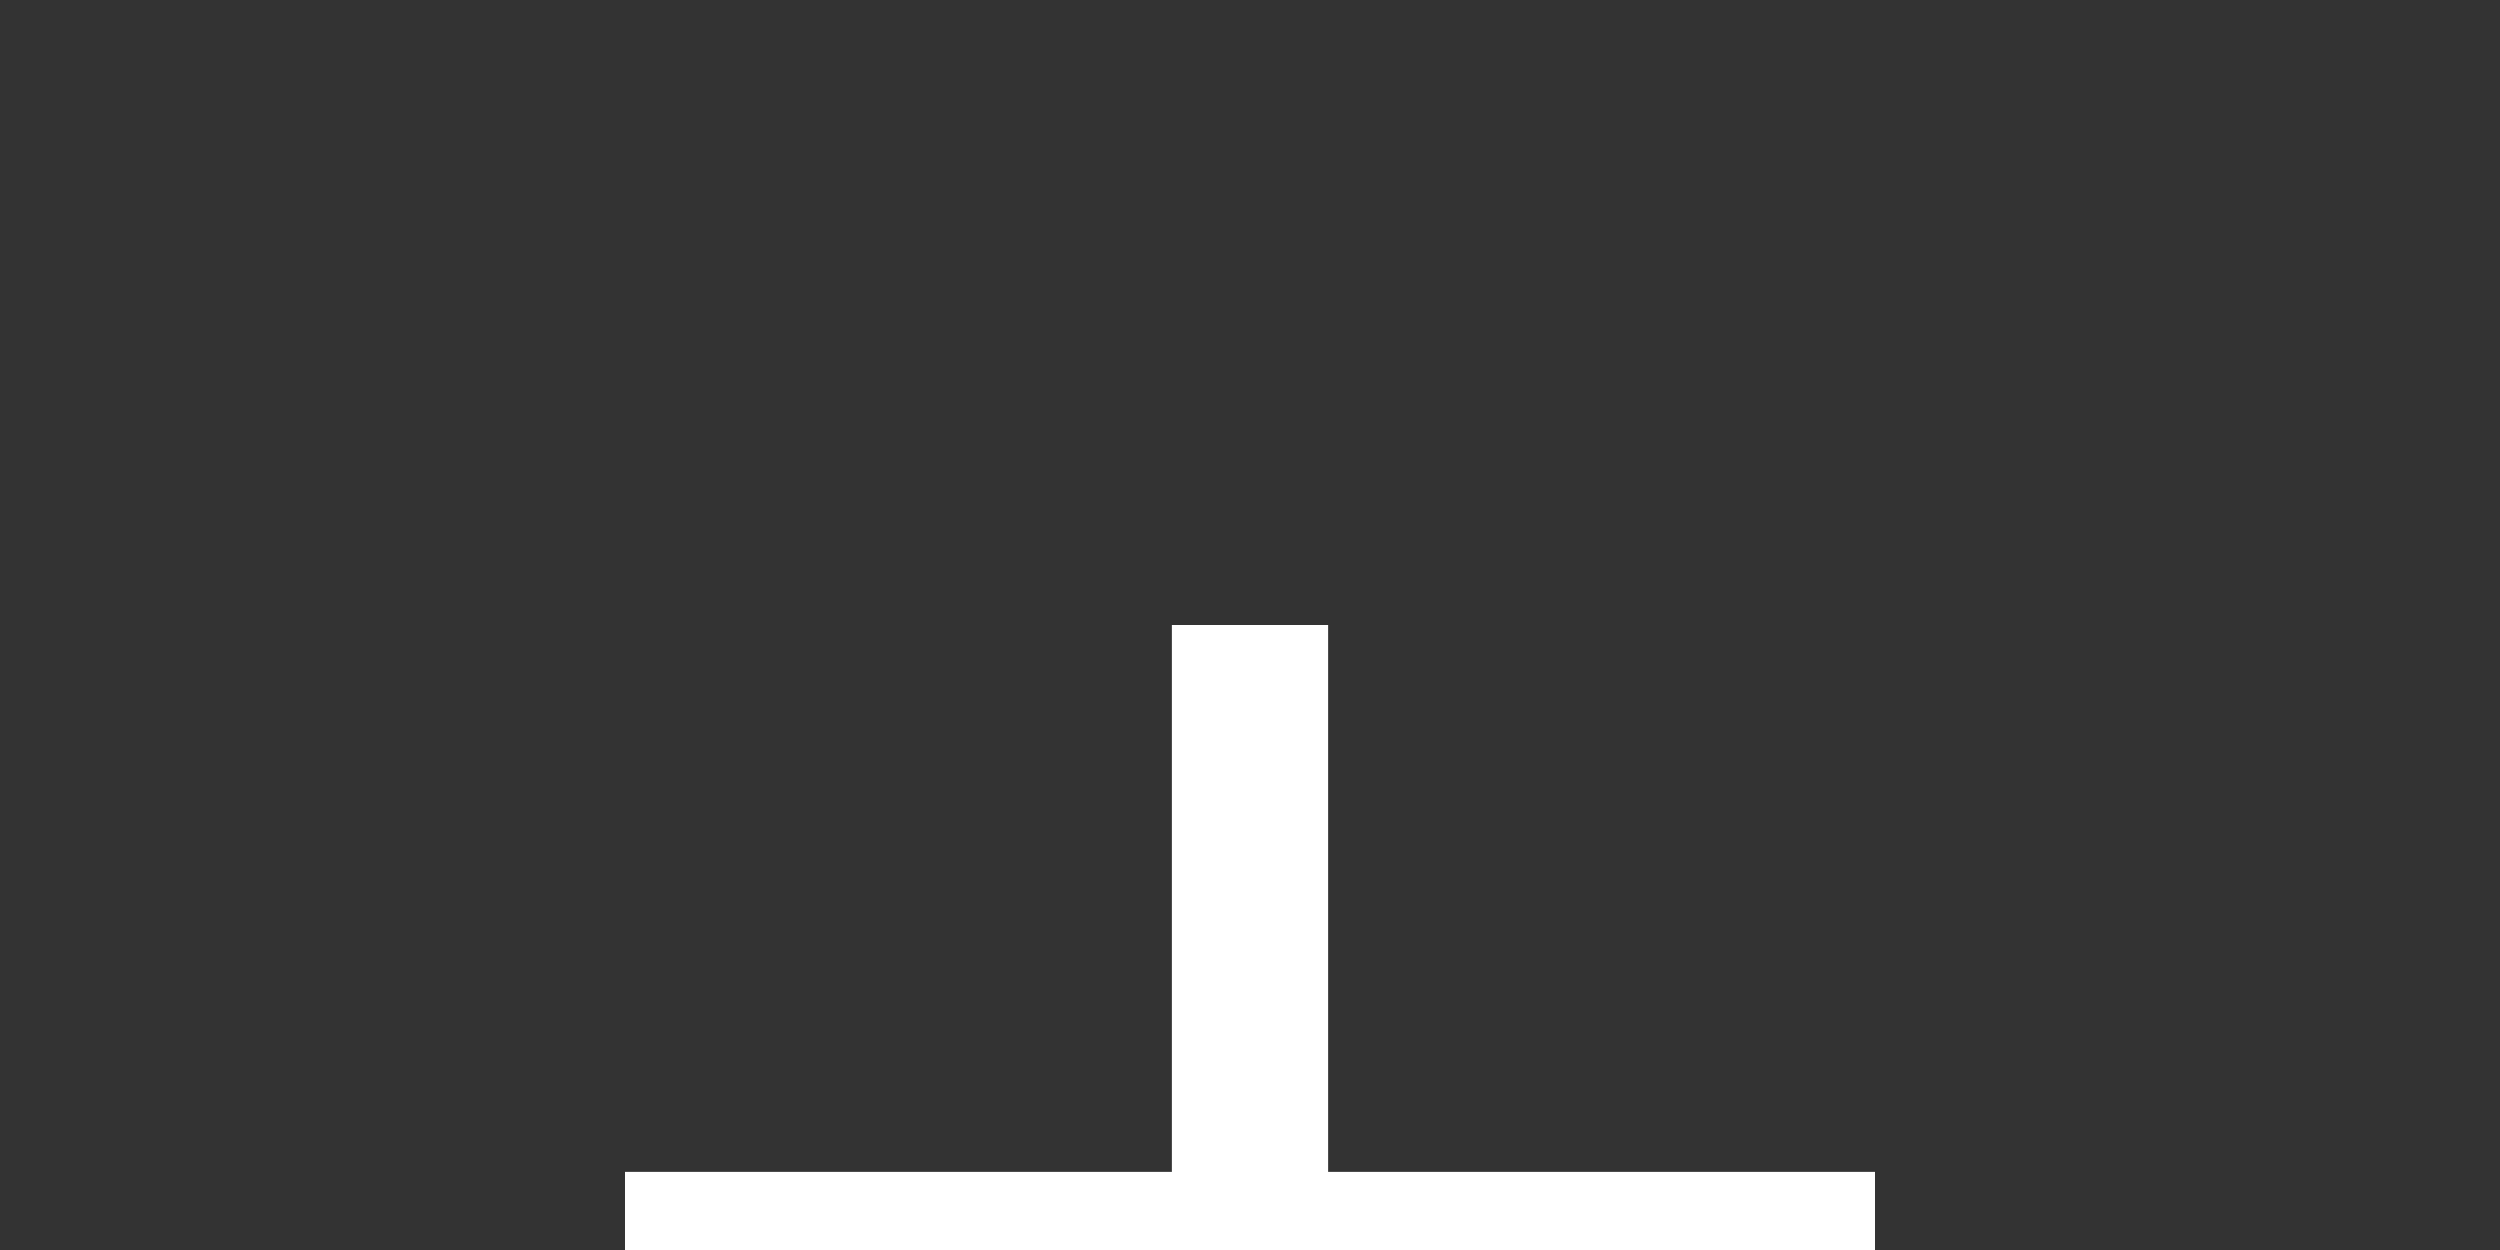 <?xml version="1.0" encoding="UTF-8" standalone="no"?><svg width='32' height='16' viewBox='0 0 32 16' fill='none' xmlns='http://www.w3.org/2000/svg'>
<rect x="0" y="0" width="32" height="16" fill="#333333" stroke="none"/>
<path d='M17 15V8H15V15H8V17H15V24H17V17H24V15H17Z' fill='white'/>
</svg>
